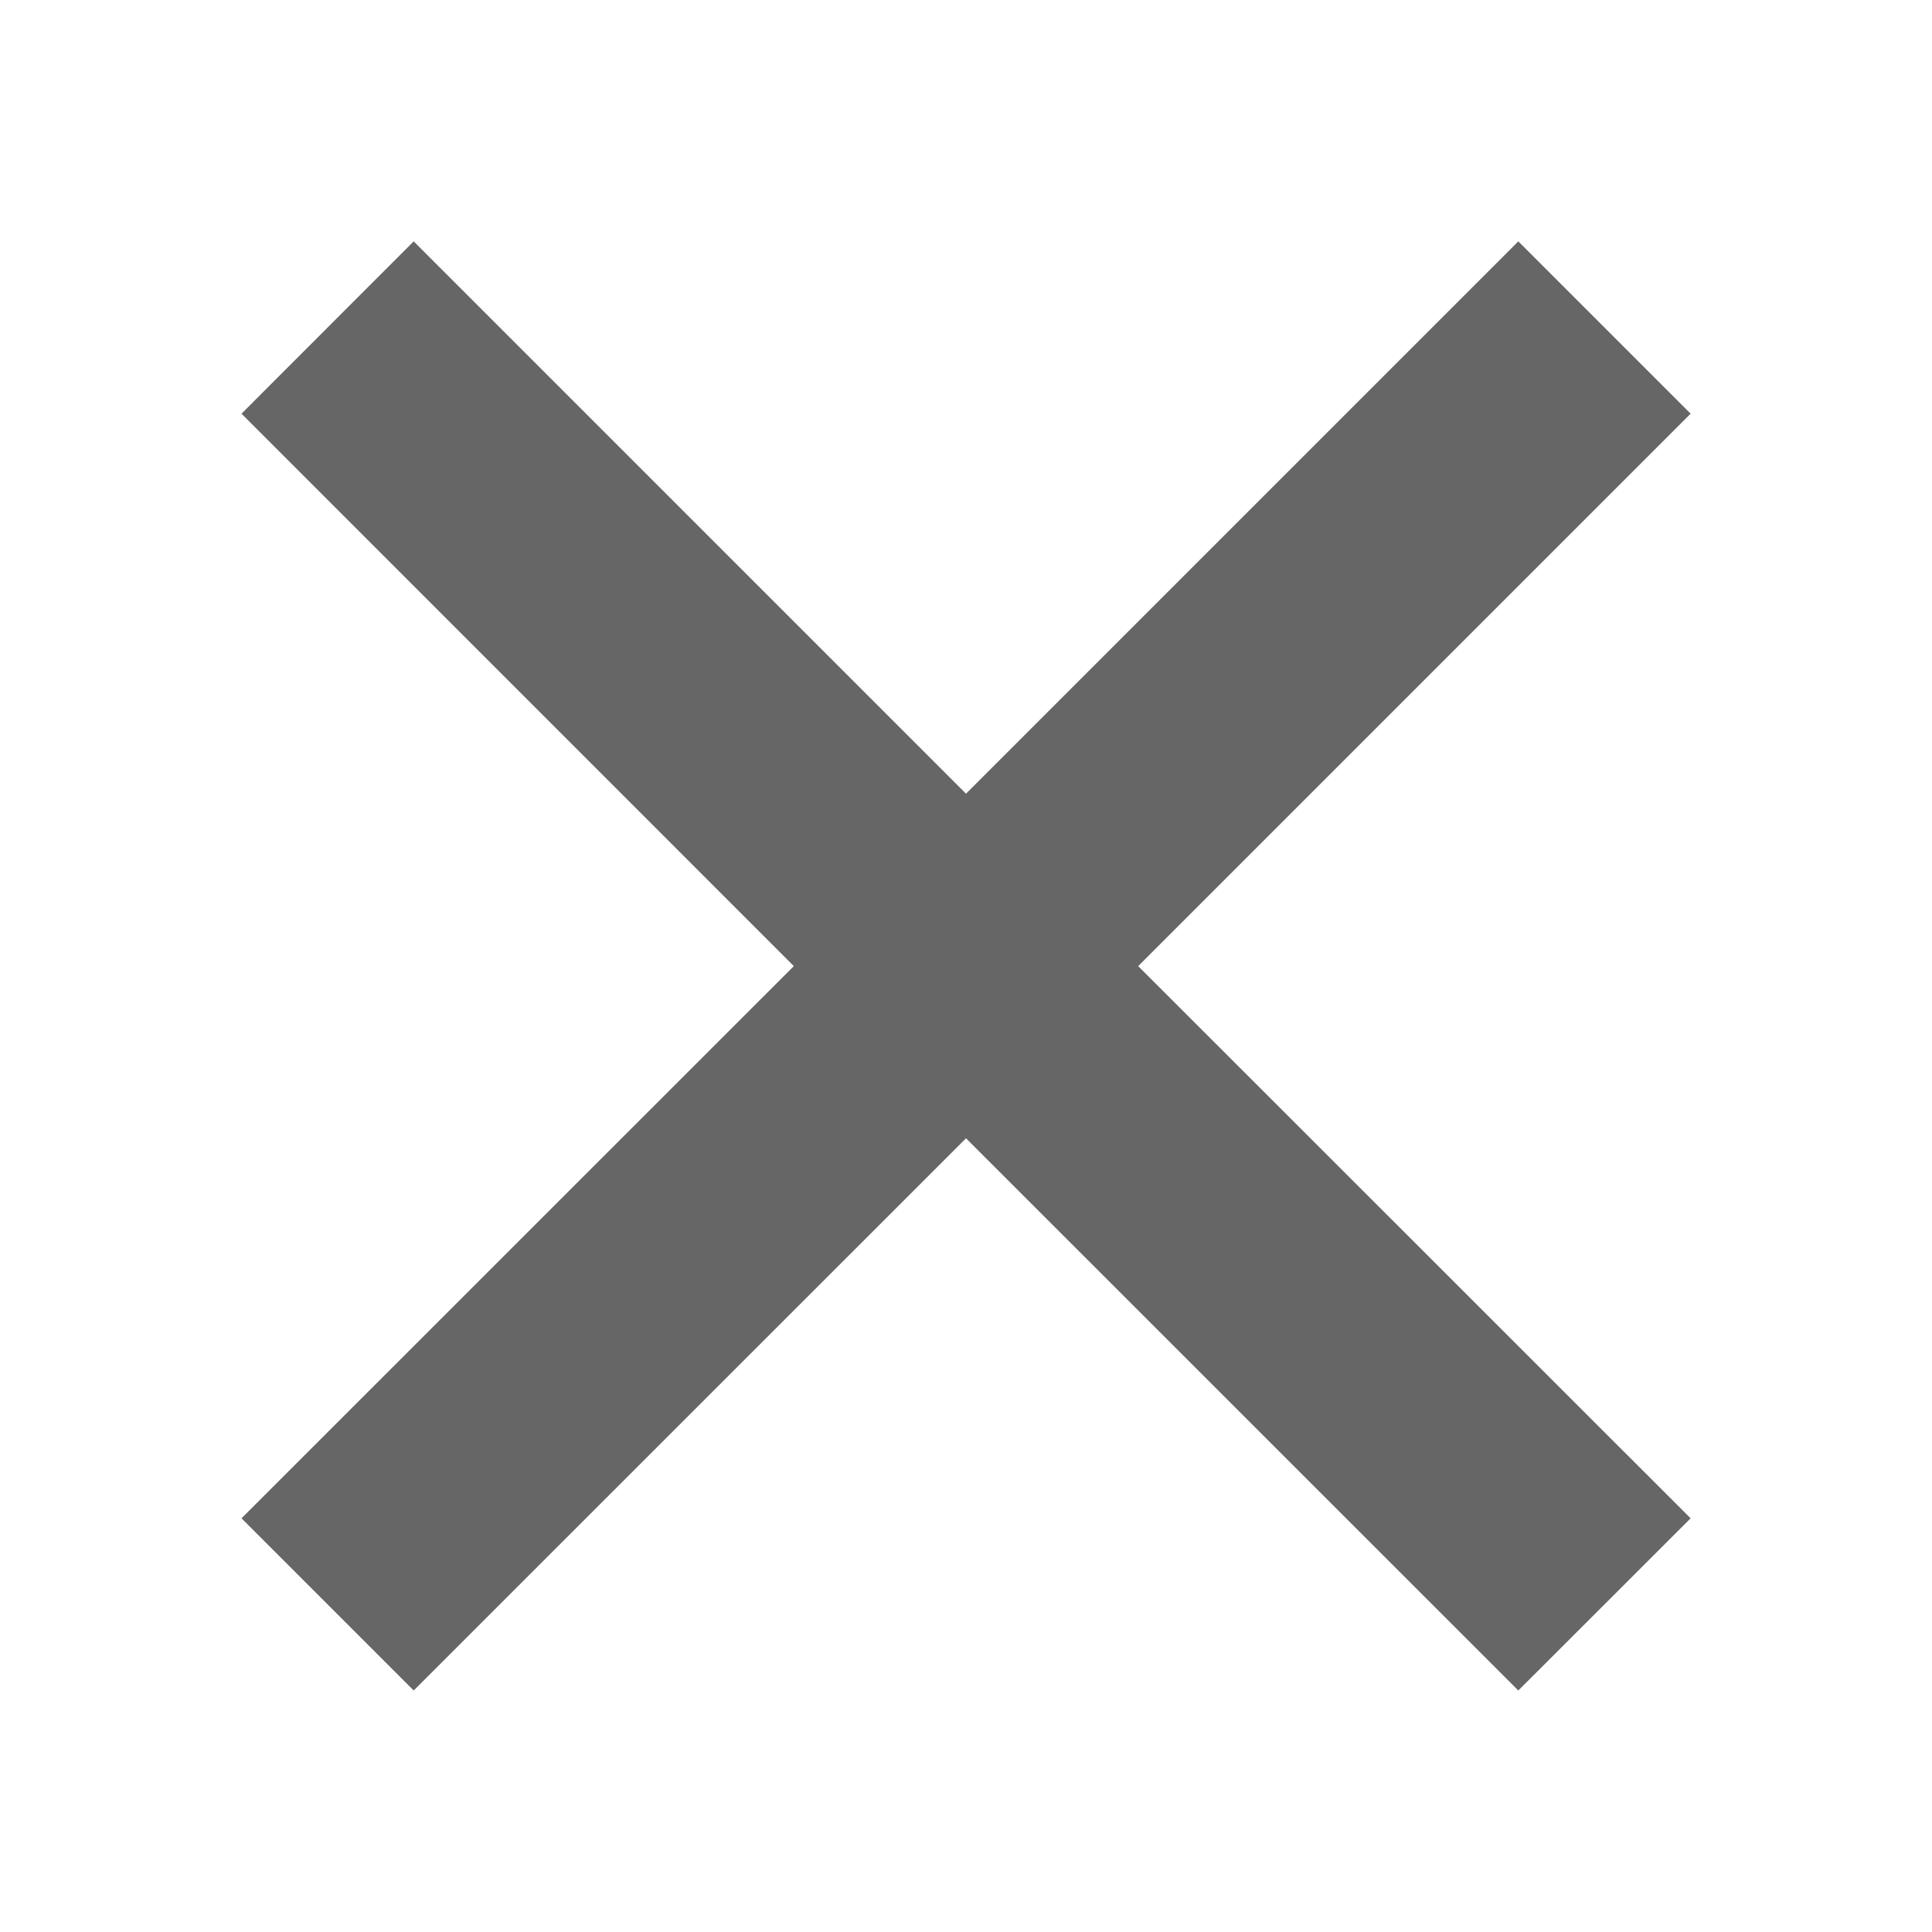 <svg id="图层_1" data-name="图层 1" xmlns="http://www.w3.org/2000/svg" width="16" height="16" viewBox="0 0 16 16">
  <title>关闭-01</title>
  <g id="Page-1">
    <g id="Artboard">
      <g id="关闭">
        <polygon id="Page-1-2" points="12.574 1.999 8 6.573 3.426 1.999 2 3.426 6.574 8.001 2 12.574 3.426 14 8 9.427 12.574 14 14.001 12.574 9.426 8.001 14.001 3.426 12.574 1.999" style="fill: #666"/>
      </g>
    </g>
  </g>
</svg>

